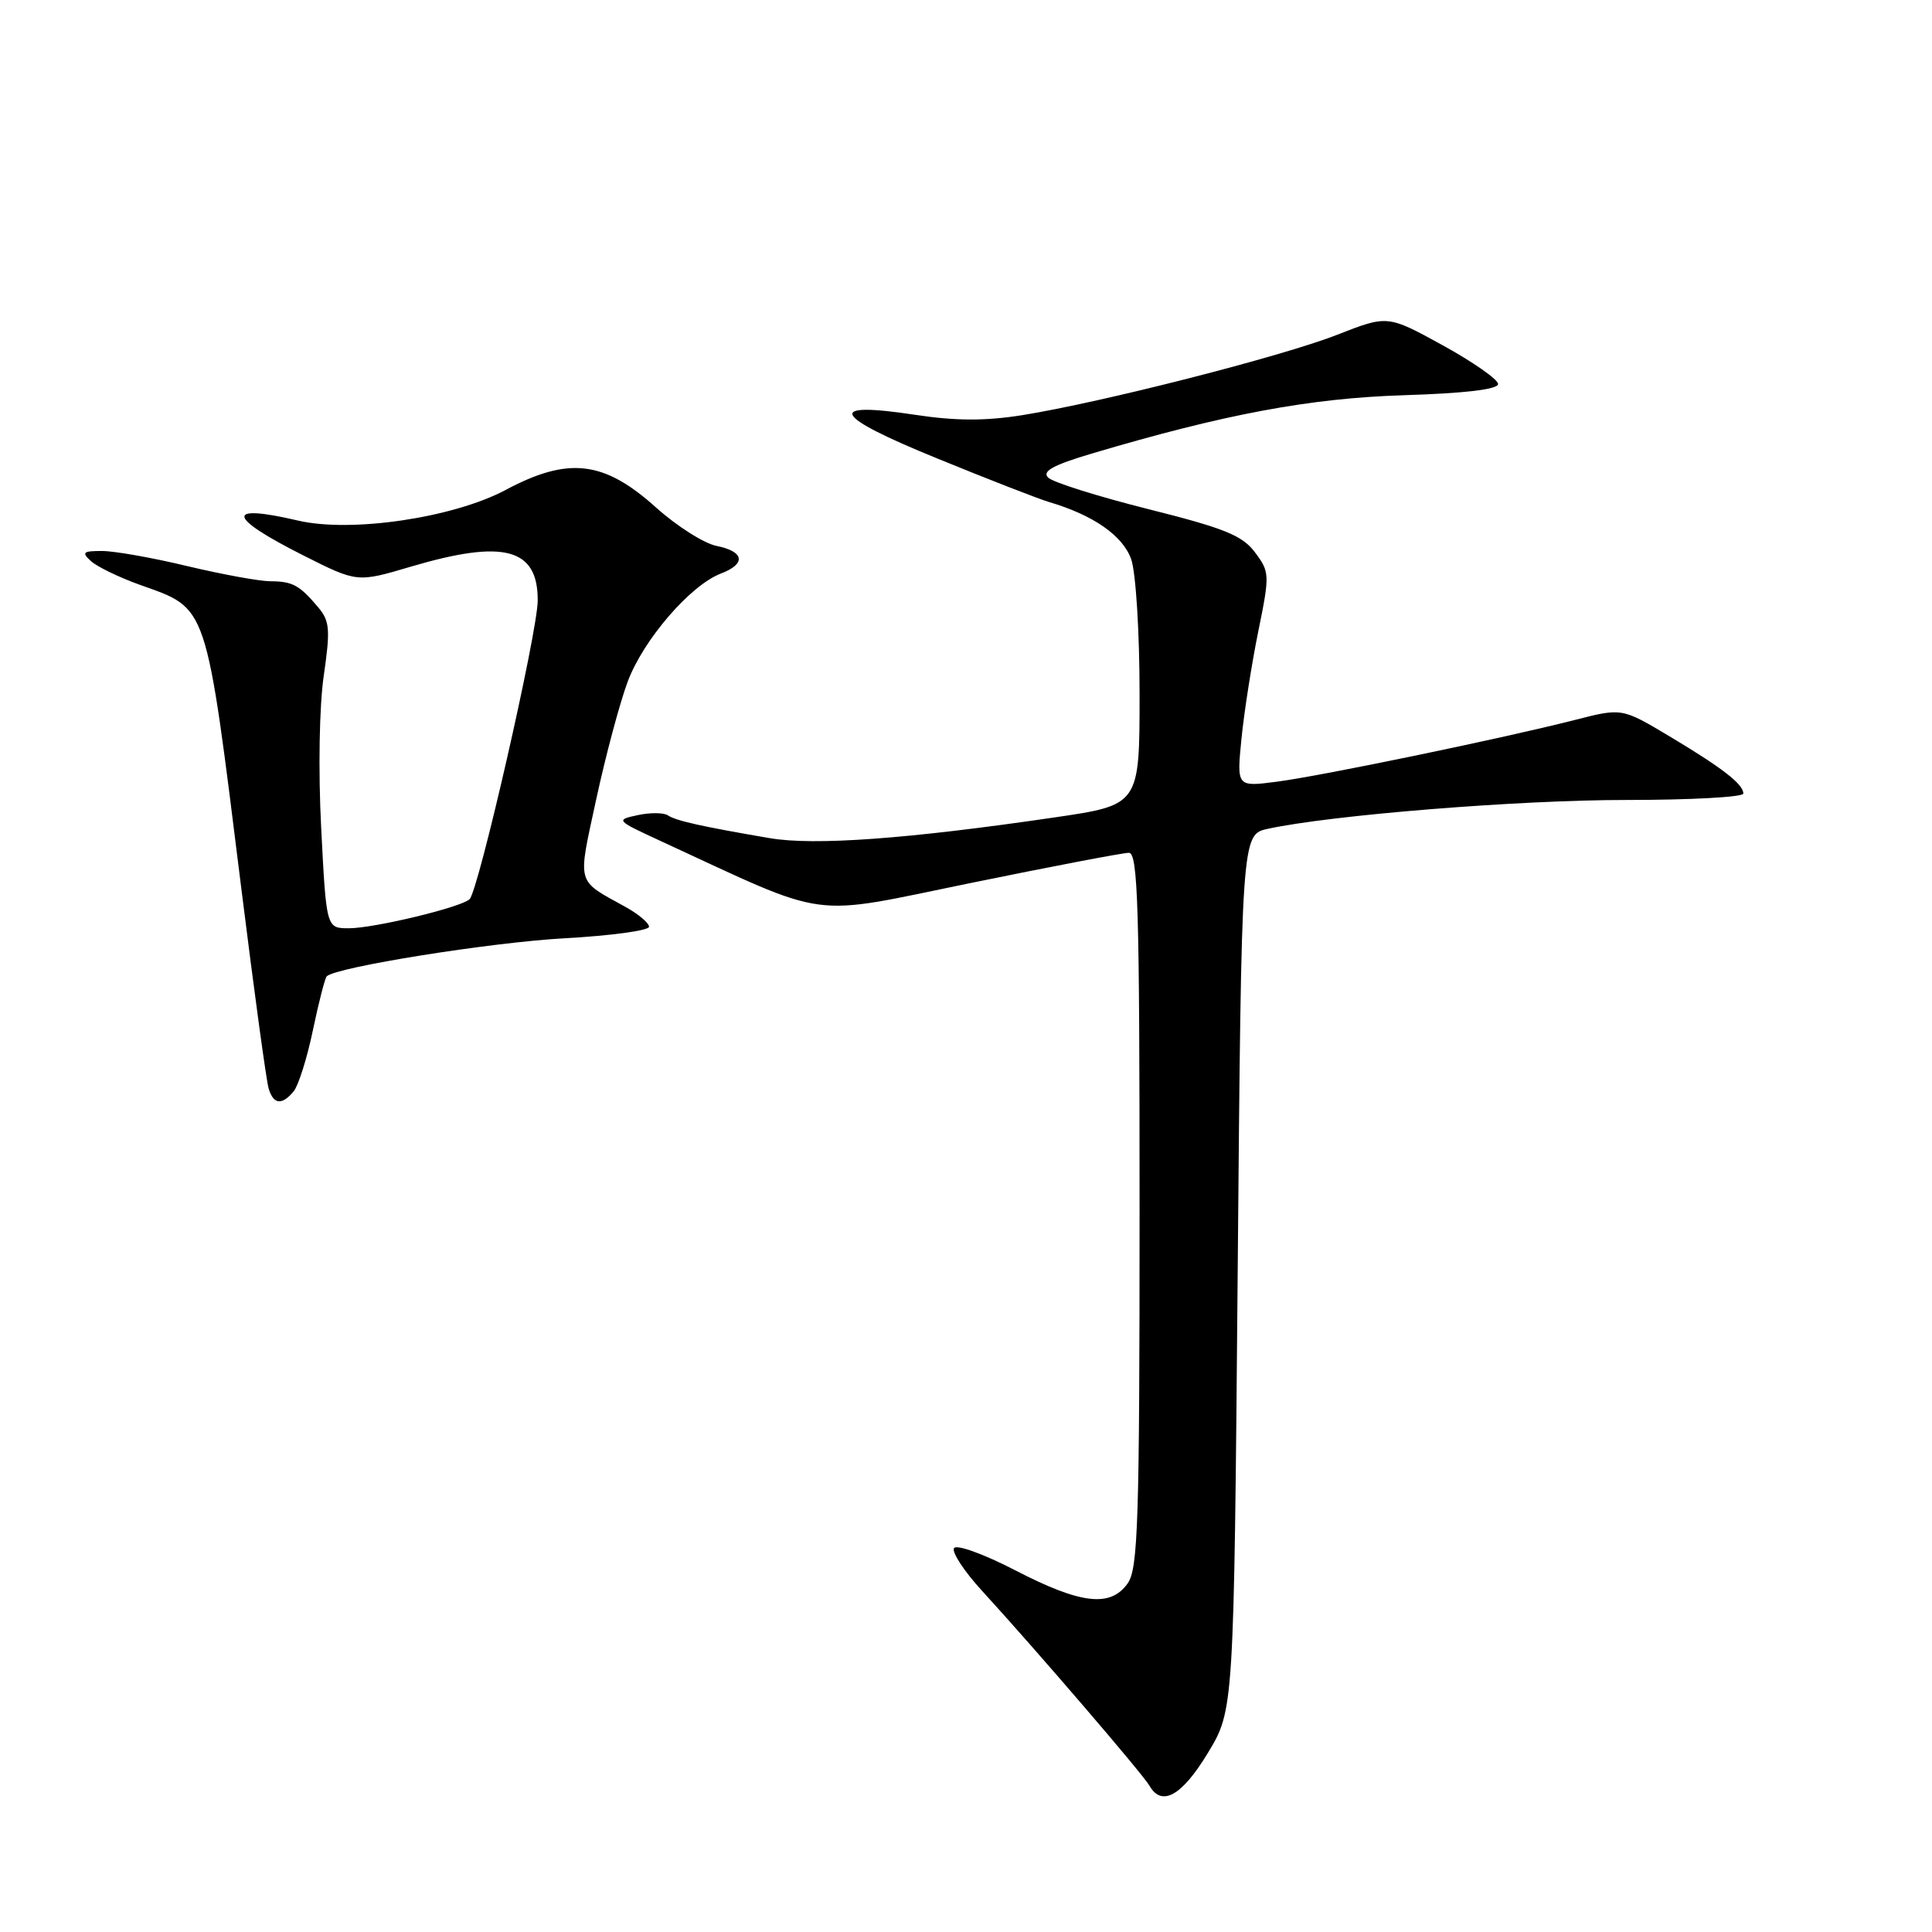 <?xml version="1.0" encoding="UTF-8" standalone="no"?>
<!DOCTYPE svg PUBLIC "-//W3C//DTD SVG 1.1//EN" "http://www.w3.org/Graphics/SVG/1.1/DTD/svg11.dtd" >
<svg xmlns="http://www.w3.org/2000/svg" xmlns:xlink="http://www.w3.org/1999/xlink" version="1.1" viewBox="0 0 256 256">
 <g >
 <path fill="currentColor"
d=" M 160.04 232.29 C 163.50 226.58 163.50 226.58 164.00 168.58 C 164.50 110.58 164.50 110.58 168.00 109.82 C 176.46 107.99 201.22 106.00 215.47 106.00 C 224.01 106.00 231.00 105.62 231.00 105.15 C 231.00 103.90 228.23 101.76 221.21 97.56 C 214.91 93.80 214.91 93.80 208.71 95.39 C 199.15 97.83 175.12 102.81 169.18 103.58 C 163.87 104.27 163.87 104.27 164.50 97.89 C 164.85 94.37 165.85 87.99 166.72 83.70 C 168.26 76.14 168.25 75.81 166.30 73.20 C 164.62 70.95 162.28 70.00 152.15 67.46 C 145.48 65.78 139.51 63.91 138.88 63.28 C 138.05 62.45 139.53 61.63 144.63 60.11 C 162.24 54.88 173.55 52.76 186.00 52.37 C 194.15 52.11 198.50 51.60 198.50 50.88 C 198.50 50.28 195.21 47.98 191.18 45.76 C 183.86 41.74 183.86 41.74 177.18 44.36 C 169.83 47.24 145.96 53.33 135.40 55.02 C 130.53 55.79 126.63 55.78 121.23 54.96 C 109.27 53.15 110.25 55.07 124.19 60.75 C 130.96 63.52 137.62 66.11 139.00 66.52 C 144.88 68.25 148.80 70.99 149.89 74.11 C 150.51 75.89 151.00 83.80 151.00 91.98 C 151.00 106.66 151.00 106.66 139.75 108.31 C 120.26 111.17 107.92 112.07 102.00 111.06 C 92.93 109.51 89.55 108.75 88.50 108.04 C 87.95 107.67 86.15 107.65 84.50 108.01 C 81.55 108.64 81.61 108.70 87.50 111.42 C 110.35 121.96 106.77 121.47 128.54 117.02 C 139.33 114.81 148.81 113.00 149.58 113.00 C 150.79 113.00 151.00 120.18 151.00 160.28 C 151.00 201.45 150.80 207.84 149.44 209.78 C 147.17 213.03 143.24 212.58 134.56 208.09 C 130.34 205.91 126.74 204.61 126.41 205.14 C 126.09 205.67 127.77 208.23 130.16 210.83 C 137.17 218.48 151.43 235.08 152.30 236.60 C 153.93 239.46 156.59 237.98 160.04 232.29 Z  M 38.91 144.61 C 39.54 143.85 40.69 140.21 41.46 136.51 C 42.23 132.82 43.06 129.61 43.29 129.37 C 44.51 128.15 64.94 124.88 74.75 124.33 C 80.94 123.99 86.00 123.30 86.00 122.80 C 86.00 122.31 84.62 121.14 82.93 120.20 C 76.27 116.51 76.52 117.43 79.00 105.92 C 80.24 100.19 82.11 93.17 83.17 90.33 C 85.22 84.80 91.49 77.52 95.54 75.99 C 98.89 74.71 98.63 73.08 94.96 72.34 C 93.29 72.01 89.67 69.71 86.92 67.24 C 80.01 61.03 75.32 60.48 66.98 64.93 C 60.05 68.62 46.51 70.62 39.50 68.98 C 29.75 66.70 30.04 68.48 40.24 73.62 C 47.33 77.19 47.33 77.19 54.42 75.09 C 66.78 71.43 71.29 72.63 71.25 79.59 C 71.23 83.78 63.42 118.00 62.22 119.15 C 61.11 120.22 49.57 123.00 46.23 123.00 C 43.24 123.00 43.24 123.00 42.56 109.75 C 42.16 102.05 42.31 93.58 42.90 89.53 C 43.78 83.46 43.69 82.30 42.21 80.53 C 39.69 77.53 38.78 77.03 35.81 77.02 C 34.34 77.01 29.39 76.10 24.81 75.01 C 20.24 73.91 15.17 73.01 13.54 73.01 C 11.00 73.00 10.78 73.19 12.04 74.34 C 12.84 75.08 15.75 76.49 18.50 77.48 C 27.64 80.76 27.20 79.43 32.01 118.00 C 33.69 131.47 35.30 143.29 35.60 144.25 C 36.24 146.36 37.36 146.48 38.91 144.61 Z "/>
</g>
</svg>